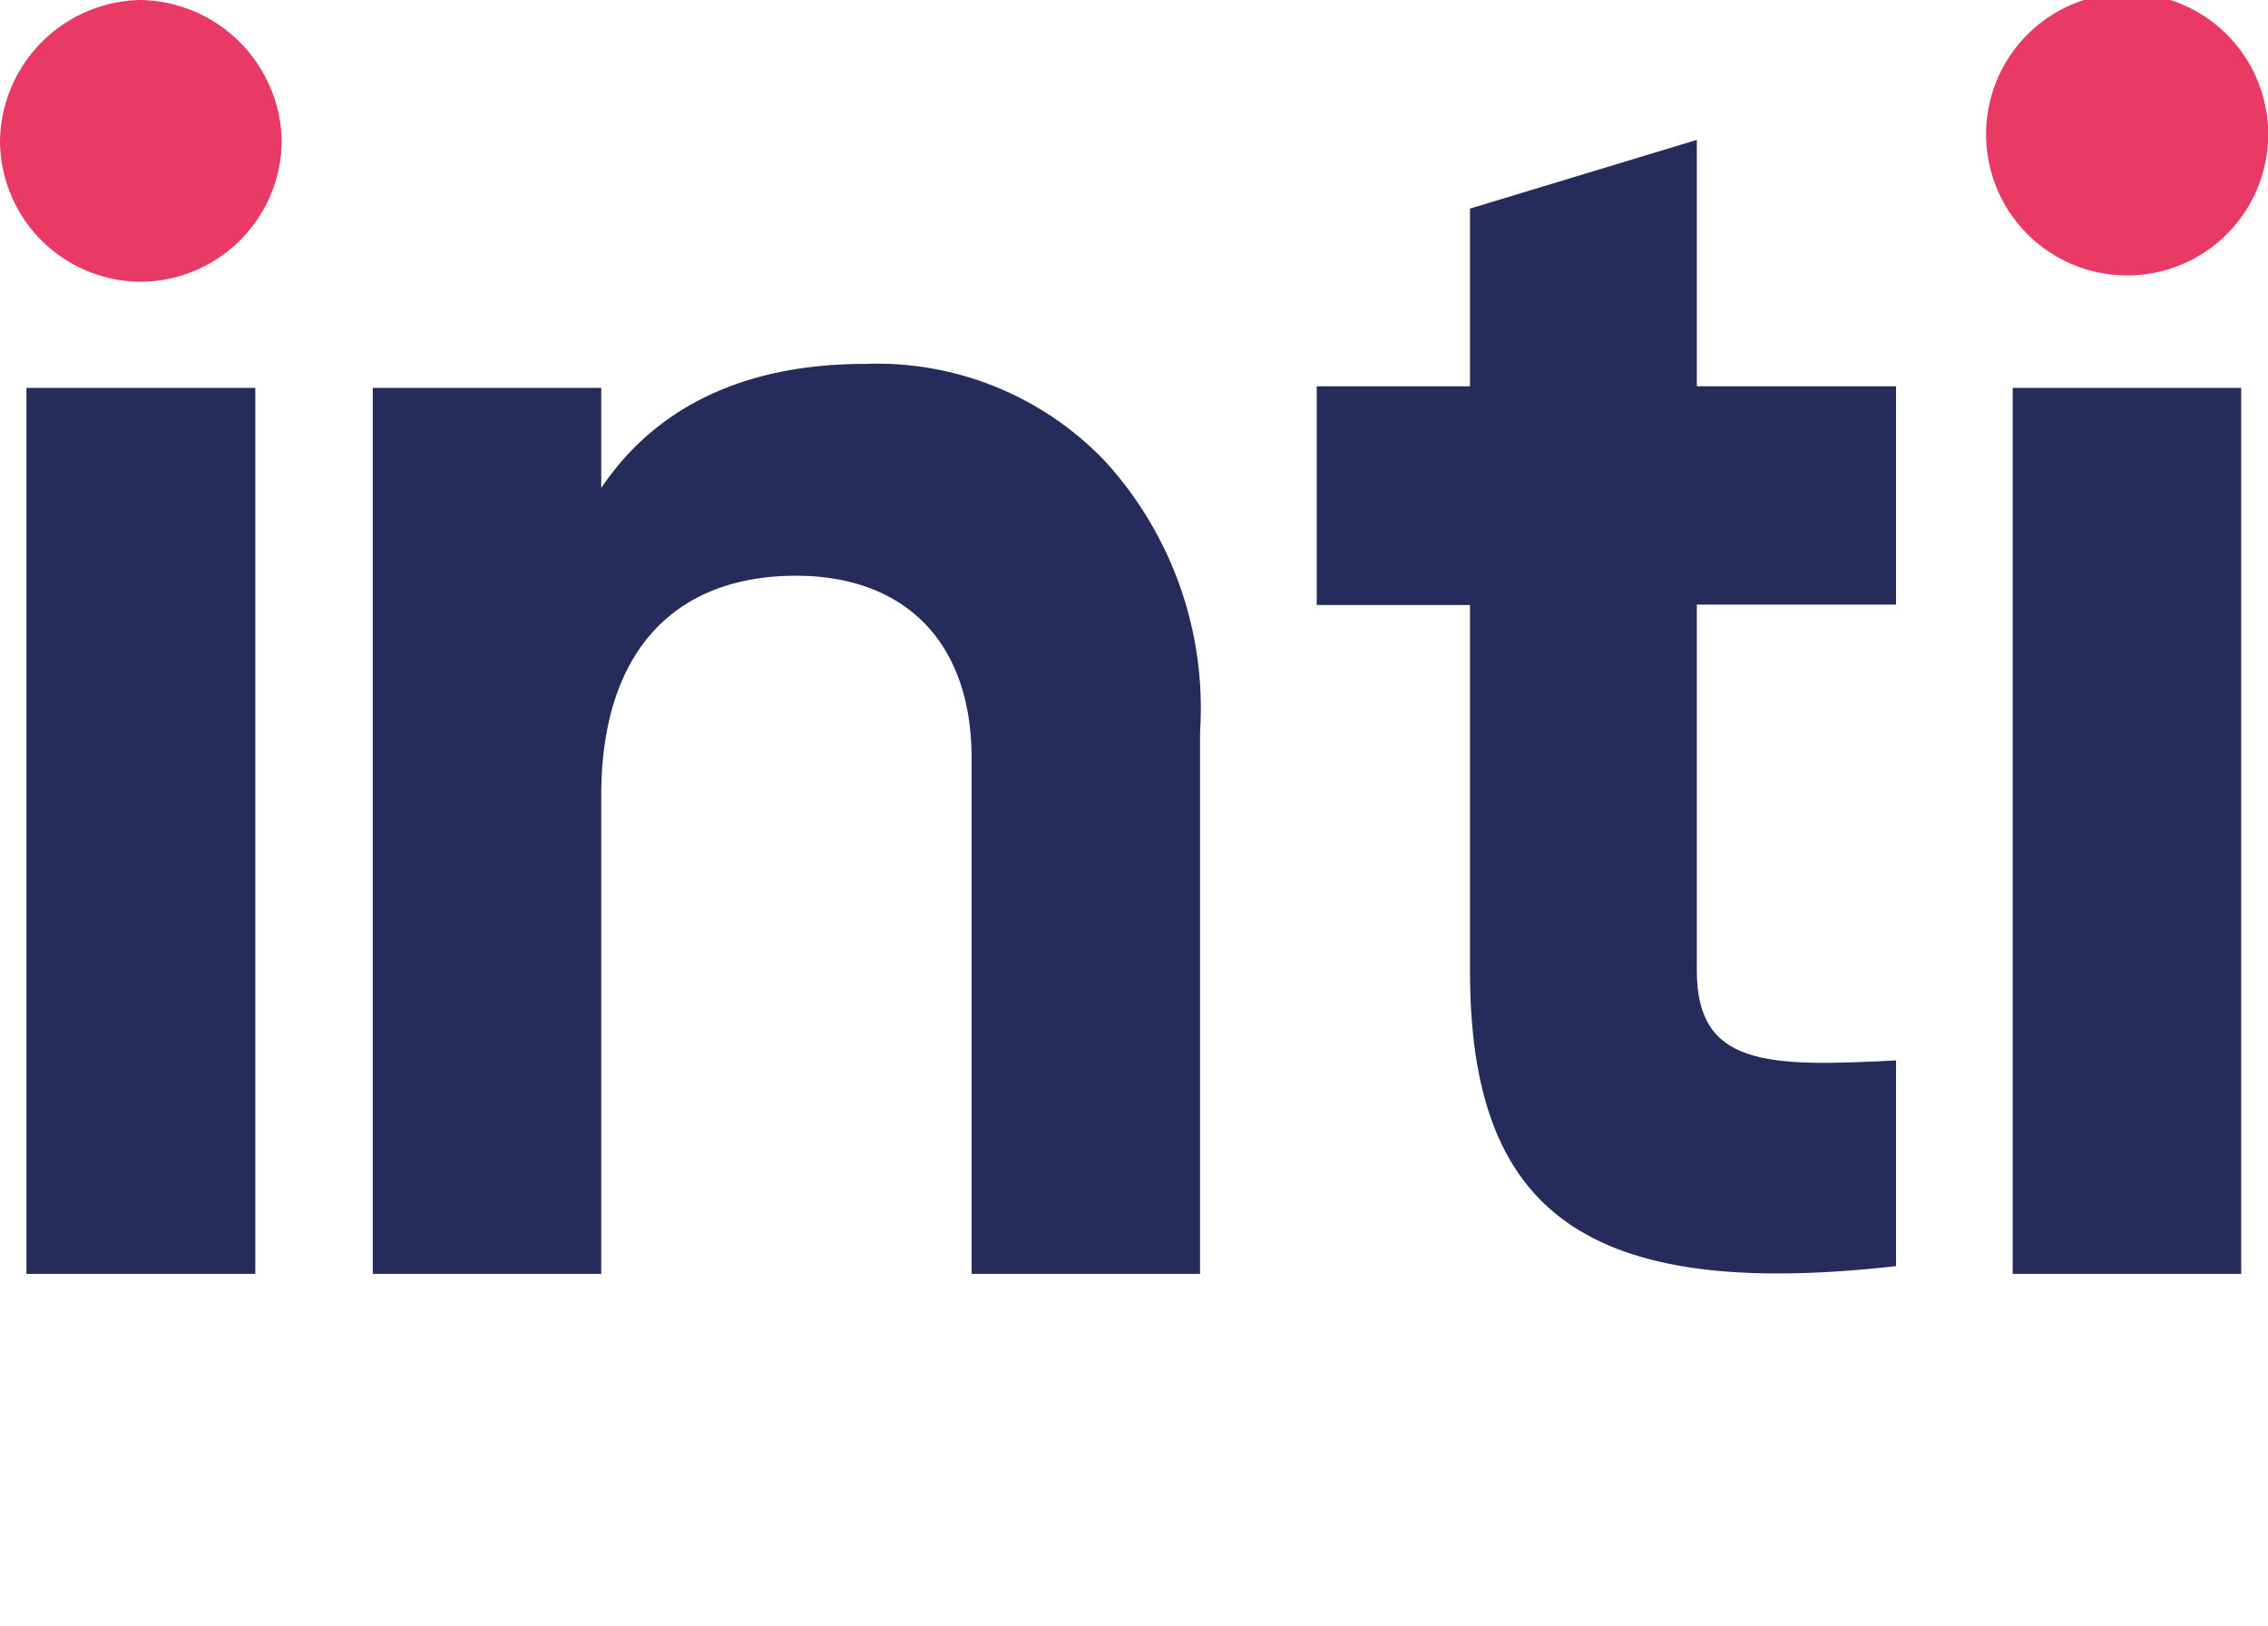 <svg id="katman_1" data-name="katman 1" xmlns="http://www.w3.org/2000/svg" viewBox="0 0 55.79 40"><defs><style>.cls-1{fill:#252b5b;}.cls-2{fill:#e83a64;}</style></defs><path class="cls-1" d="M27.17,11.33A9,9,0,0,1,29.52,18V31.33H23.9V18.65c0-2.92-1.7-4.49-4.32-4.49-2.92,0-4.79,1.79-4.79,5.41V31.33H9.17V9.54h5.62V12c1.35-2,3.53-3.05,6.49-3.05A7.75,7.75,0,0,1,27.17,11.33Z"/><path class="cls-1" d="M46.64,14.87h-4.9v9c0,2.34,1.69,2.38,4.9,2.21v5.06C39,32,36.16,29.81,36.16,23.88v-9H32.39V9.5h3.77V5.13l5.58-1.69V9.5h4.9Z"/><path class="cls-1" d="M.65,31.33V9.54H6.28V31.33Z"/><path class="cls-2" d="M0,3.49A3.52,3.52,0,0,1,3.44,0,3.53,3.53,0,0,1,6.93,3.49,3.49,3.49,0,0,1,3.44,6.93,3.48,3.48,0,0,1,0,3.49Z"/><path class="cls-1" d="M49.51,31.33V9.54h5.62V31.33Z"/><path class="cls-2" d="M48.86,3.49a3.47,3.47,0,1,1,6.93,0,3.47,3.47,0,0,1-6.93,0Z"/></svg>